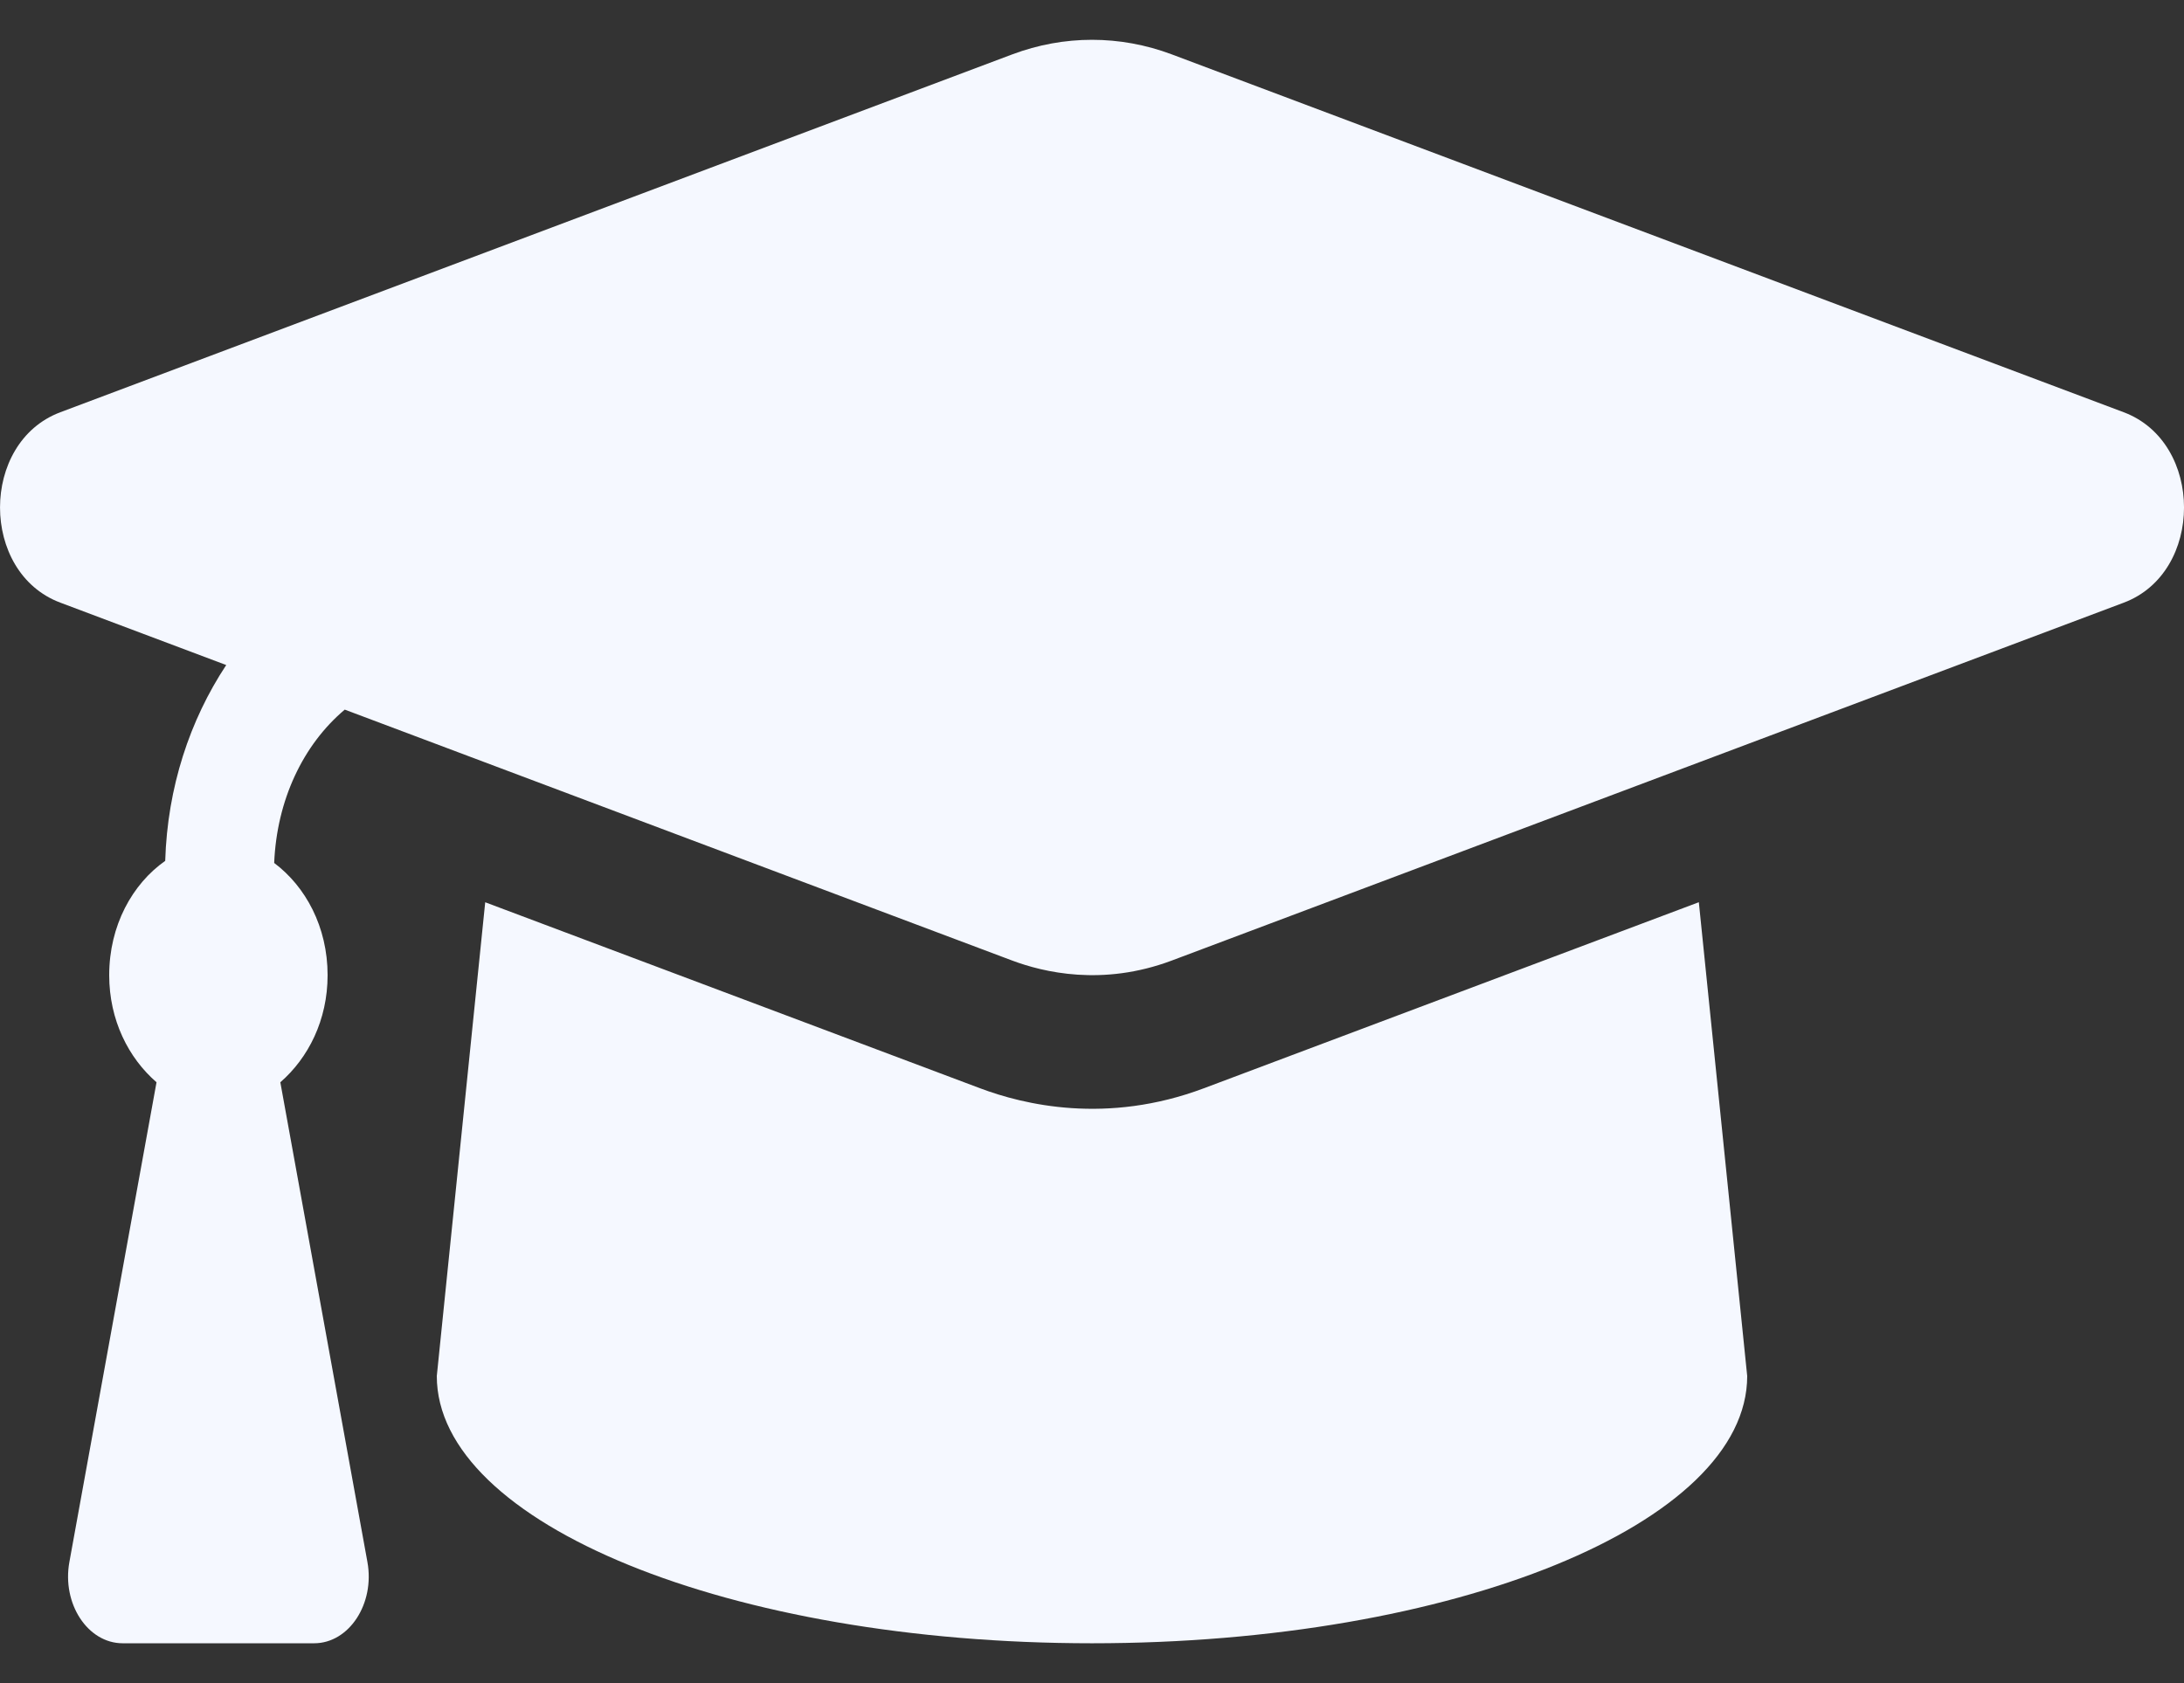 <svg width="48" height="37" viewBox="0 0 48 37" fill="none" xmlns="http://www.w3.org/2000/svg">
<rect x="0" y="0" width="48" height="37" fill="#333333" stroke="none"/>
<path d="M46.676 9.063L25.755 1.196C24.615 0.768 23.385 0.768 22.246 1.196L1.325 9.063C-0.441 9.727 -0.441 12.585 1.325 13.248L4.972 14.62C4.172 15.831 3.68 17.308 3.631 18.925C2.909 19.432 2.4 20.346 2.4 21.438C2.4 22.427 2.826 23.26 3.44 23.792L1.525 34.338C1.358 35.255 1.928 36.125 2.696 36.125H6.904C7.672 36.125 8.242 35.255 8.075 34.338L6.161 23.792C6.774 23.26 7.2 22.427 7.2 21.438C7.2 20.375 6.715 19.487 6.026 18.971C6.083 17.592 6.659 16.373 7.577 15.6L22.245 21.116C22.925 21.371 24.228 21.69 25.754 21.116L46.676 13.249C48.442 12.585 48.442 9.728 46.676 9.063V9.063ZM26.459 23.924C24.32 24.728 22.496 24.284 21.54 23.924L10.664 19.835L9.6 30.25C9.6 33.495 16.047 36.125 24 36.125C31.953 36.125 38.4 33.495 38.4 30.25L37.337 19.834L26.459 23.924V23.924Z" fill="#F5F8FF"/>
</svg>
